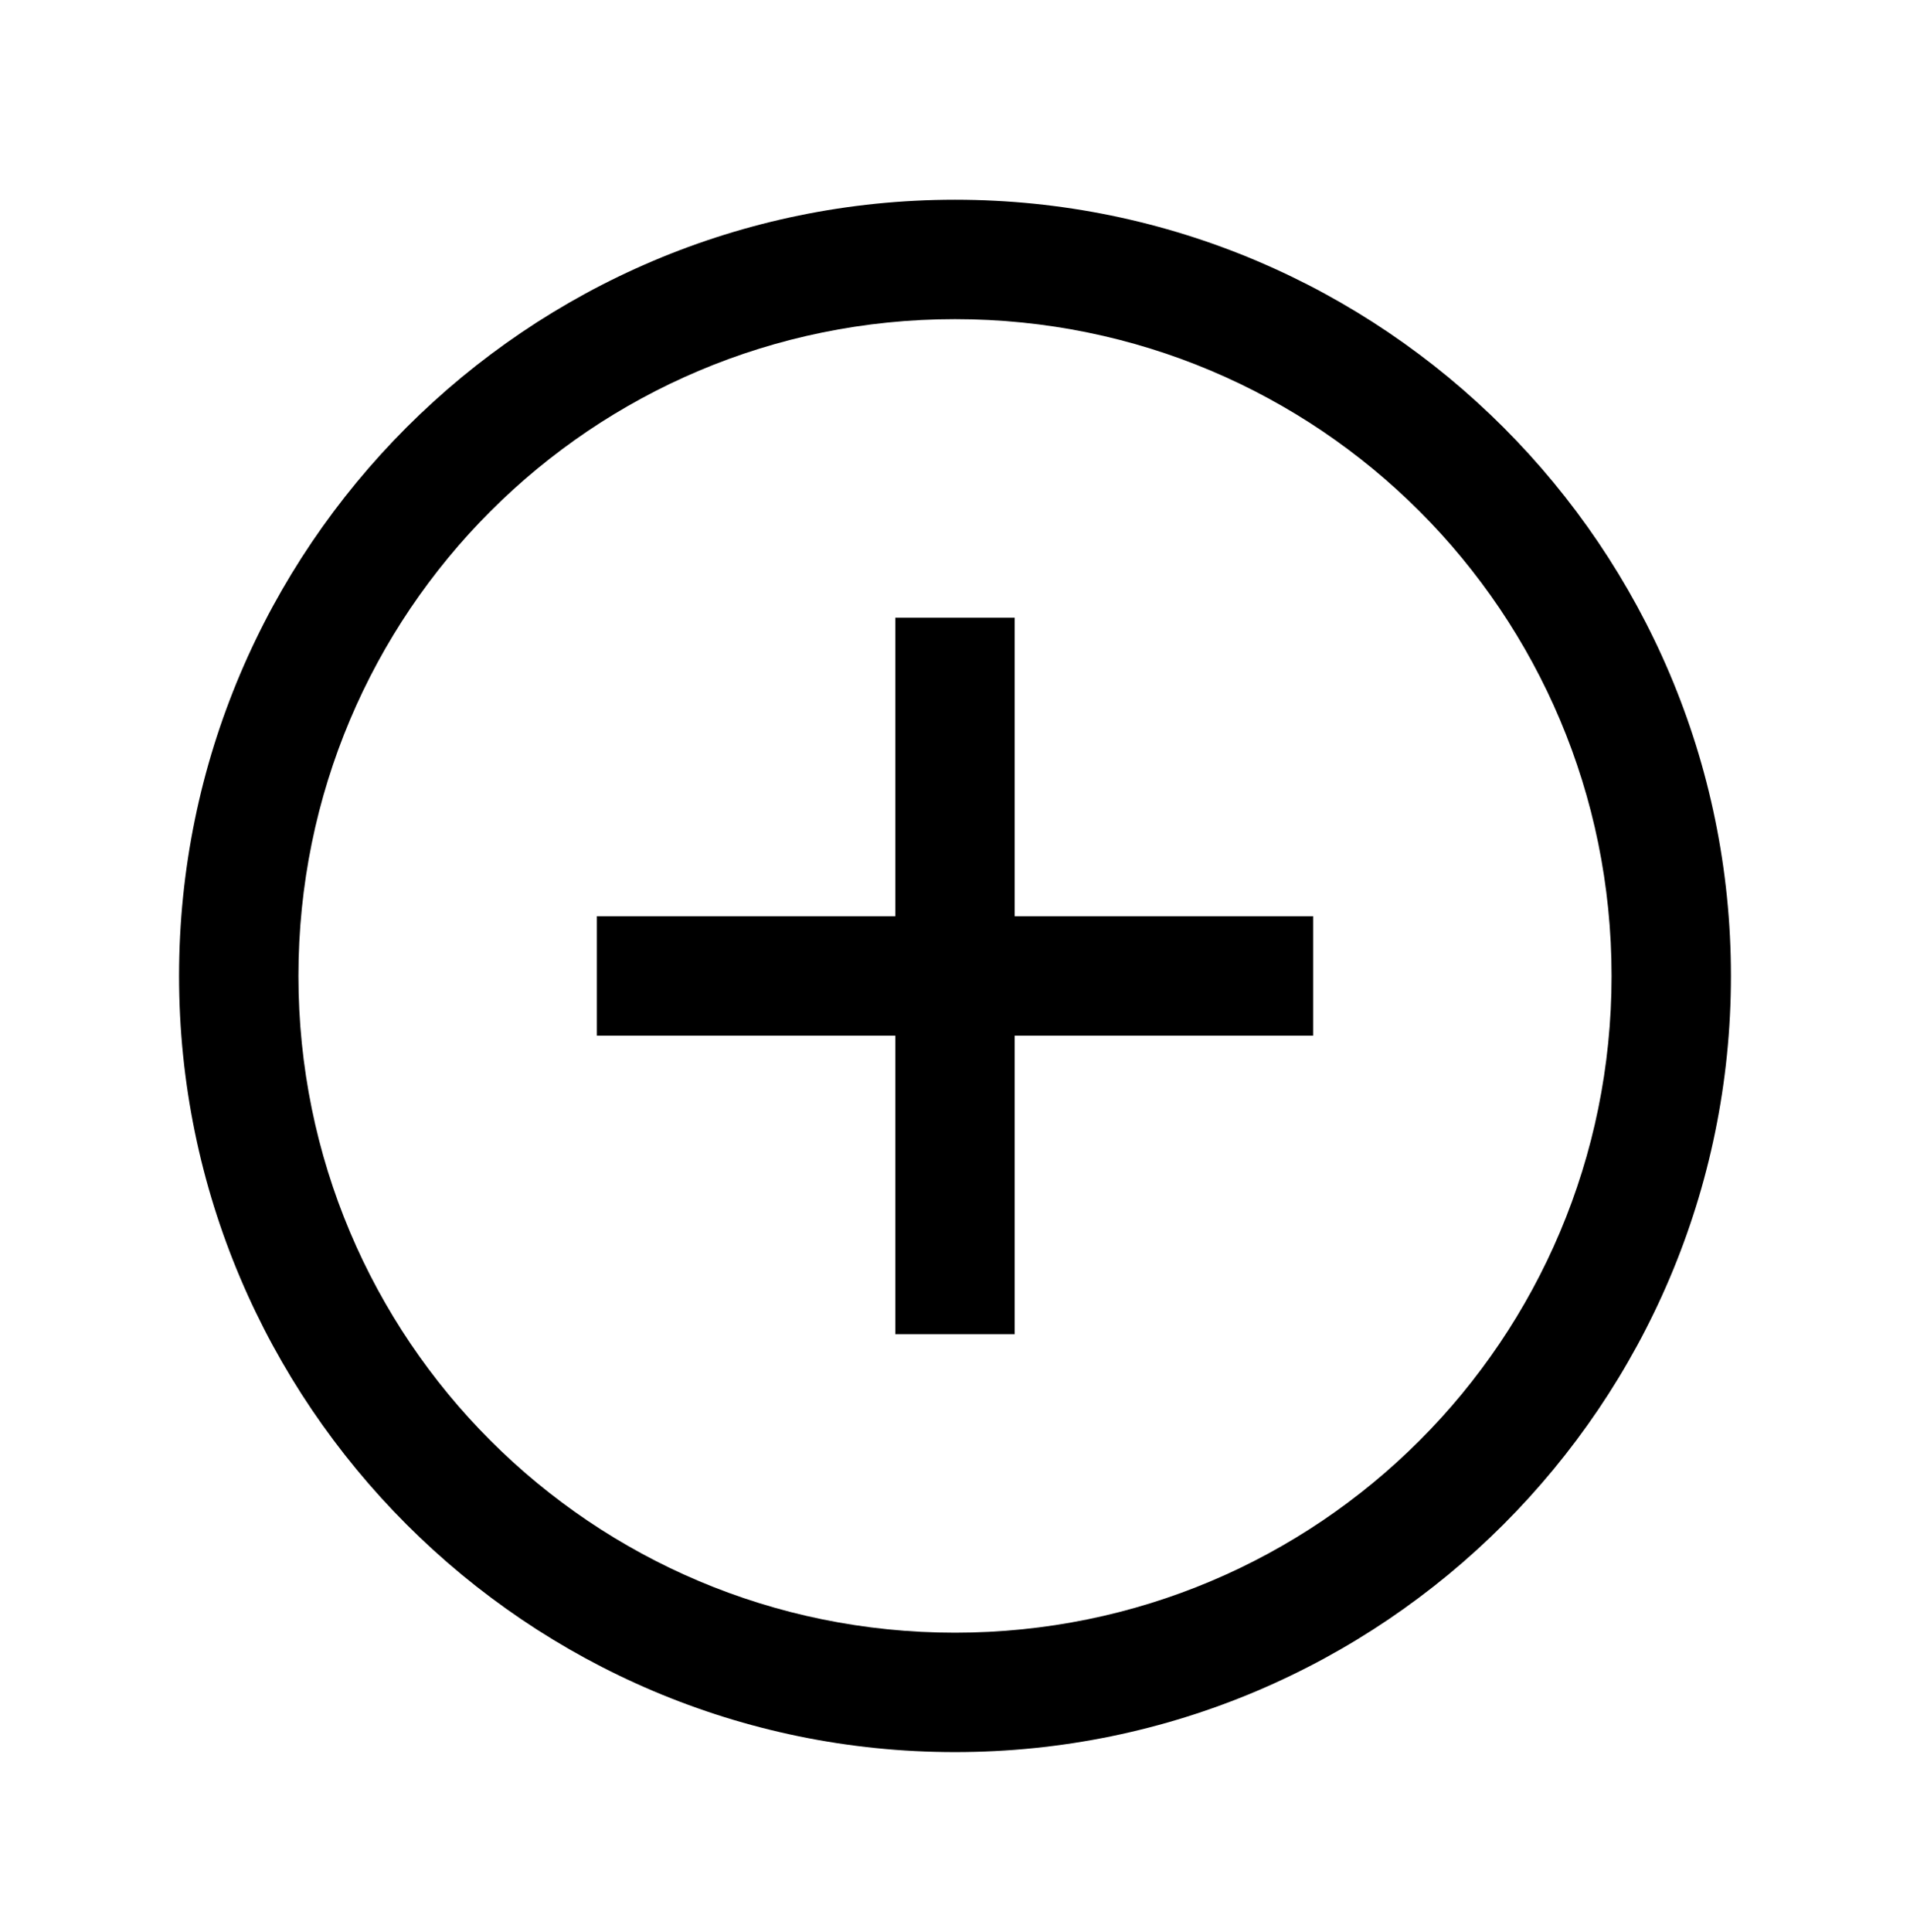 <svg width="88" height="89" viewBox="0 0 88 89" fill="none" xmlns="http://www.w3.org/2000/svg">
<g id="icons8:plus">
<path id="Vector" d="M44 9.2C24.288 9.2 8.25 25.238 8.25 44.95C8.25 64.662 24.288 80.7 44 80.7C63.712 80.7 79.75 64.662 79.75 44.95C79.75 25.238 63.712 9.2 44 9.2ZM44 14.7C60.739 14.7 74.25 28.211 74.25 44.95C74.25 61.689 60.739 75.2 44 75.2C27.261 75.2 13.75 61.689 13.75 44.95C13.75 28.211 27.261 14.7 44 14.7ZM41.25 28.45V42.2H27.5V47.7H41.25V61.45H46.75V47.7H60.5V42.2H46.75V28.45H41.25Z" fill="black"/>
</g>
</svg>
